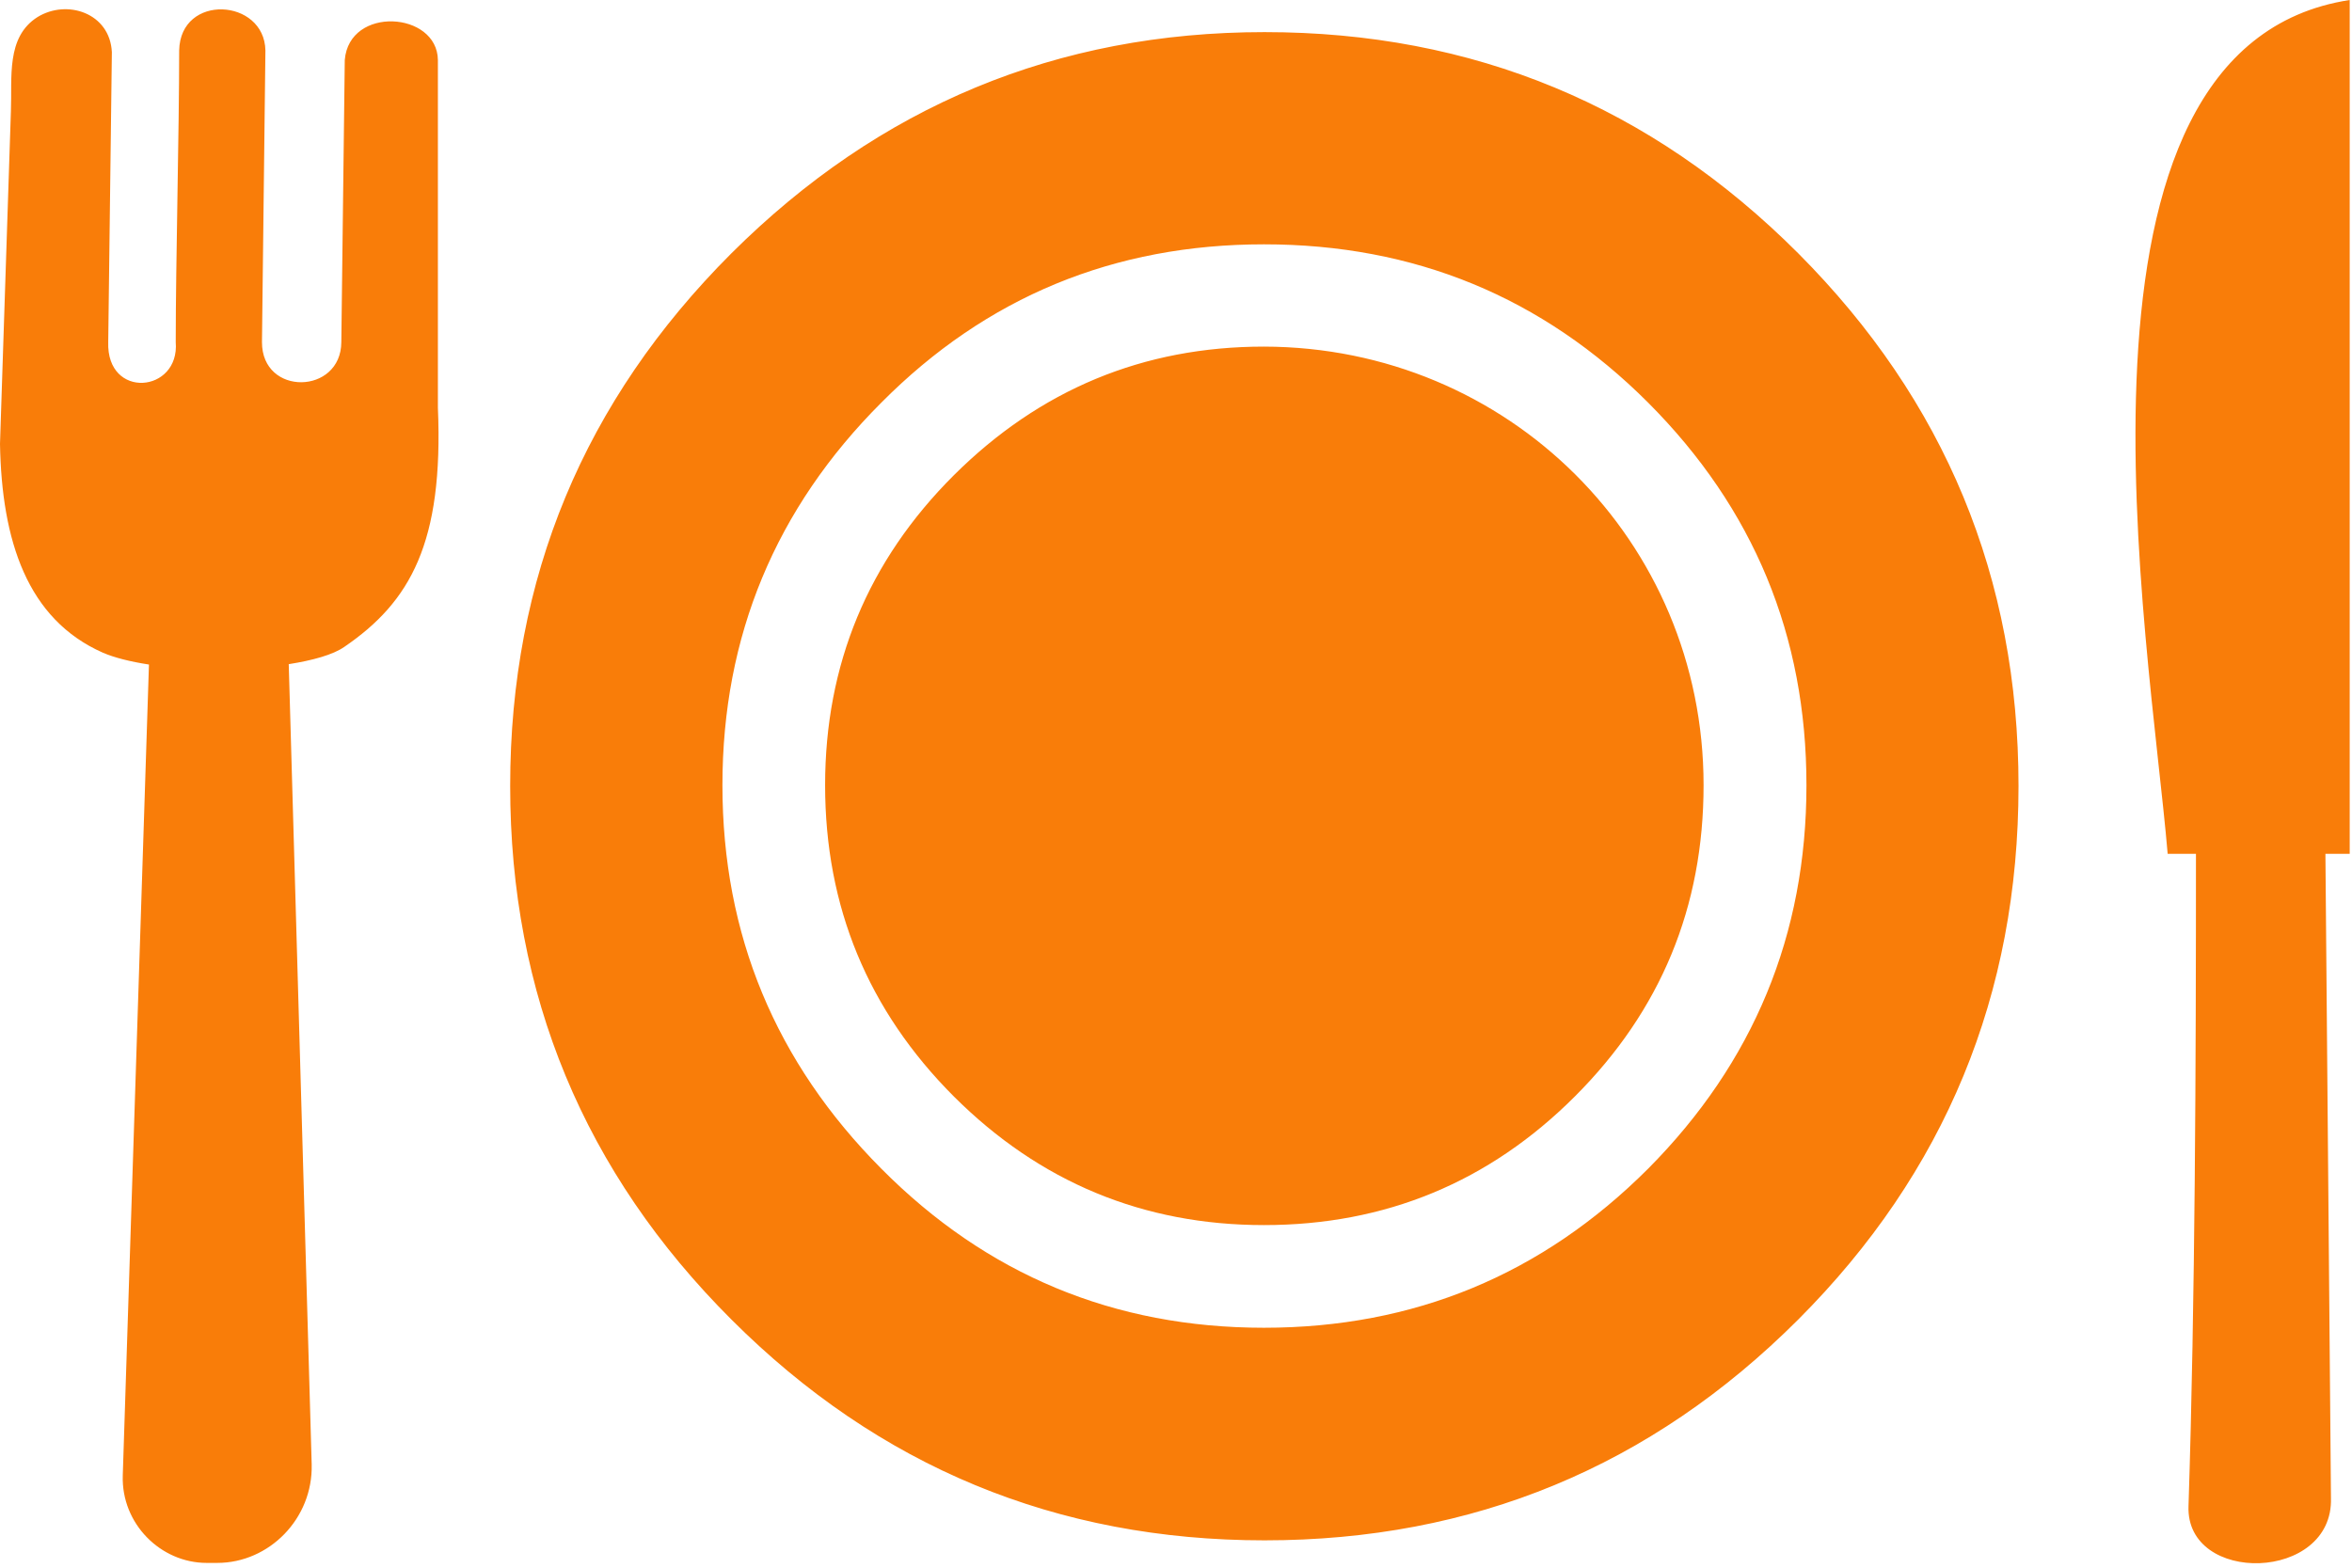 <svg width="123" height="82" viewBox="0 0 123 82" fill="none" xmlns="http://www.w3.org/2000/svg">
<path fill-rule="evenodd" clip-rule="evenodd" d="M18 33.84C21.46 31.48 23.2 28.39 22.9 21.32V3.14C22.87 0.6 18.26 0.29 18.03 3.14L17.85 17.89C17.84 20.65 13.69 20.74 13.7 17.89L13.88 2.64C13.83 -0.09 9.43 -0.36 9.37 2.64C9.37 6.87 9.19 13.66 9.19 17.89C9.41 20.56 5.56 20.91 5.66 17.89L5.85 2.73C5.75 0.67 3.49 -0.06 1.95 0.9C0.31 1.95 0.64 4.05 0.57 5.82L0 23.22C0.09 28.28 1.42 32.39 5.38 34.14C5.98 34.4 6.82 34.61 7.79 34.76L6.42 77.18C6.34 79.7 8.4 81.75 10.81 81.75H11.36C14.08 81.75 16.37 79.43 16.3 76.6L15.1 34.74C16.36 34.54 17.41 34.25 18 33.84ZM113.36 44.66H114.84C114.84 55.49 114.8 68 114.45 78.78C114.3 82.91 122.04 82.75 121.9 78.35L121.61 44.66H122.88V0C106.9 2.45 112.41 33.39 113.36 44.66ZM105.56 41.11C105.56 52.02 101.72 61.33 94.04 69.02C86.34 76.72 77.04 80.57 66.13 80.57C55.27 80.57 45.96 76.73 38.25 69.02C30.55 61.33 26.68 52.02 26.68 41.11C26.68 30.23 30.54 20.96 38.25 13.25C45.98 5.55 55.27 1.68 66.13 1.68C77.04 1.68 86.34 5.54 94.04 13.25C101.71 20.95 105.56 30.23 105.56 41.11ZM89.09 41.07C89.09 47.43 86.86 52.85 82.36 57.35C77.88 61.83 72.45 64.08 66.1 64.08C59.79 64.08 54.37 61.83 49.88 57.35C45.39 52.85 43.15 47.43 43.15 41.07C43.15 34.76 45.39 29.34 49.88 24.86C54.38 20.38 59.79 18.13 66.1 18.13C78.86 18.15 89.09 28.29 89.09 41.07ZM86.19 21.06C80.66 15.53 73.96 12.78 66.1 12.78C58.26 12.78 51.58 15.53 46.09 21.06C40.56 26.59 37.78 33.27 37.78 41.07C37.78 48.9 40.56 55.57 46.09 61.13C51.59 66.67 58.26 69.45 66.1 69.45C73.95 69.45 80.65 66.67 86.19 61.13C91.7 55.58 94.47 48.9 94.47 41.07C94.47 33.26 91.71 26.59 86.19 21.06Z" fill="#F97D09"/>
</svg>
